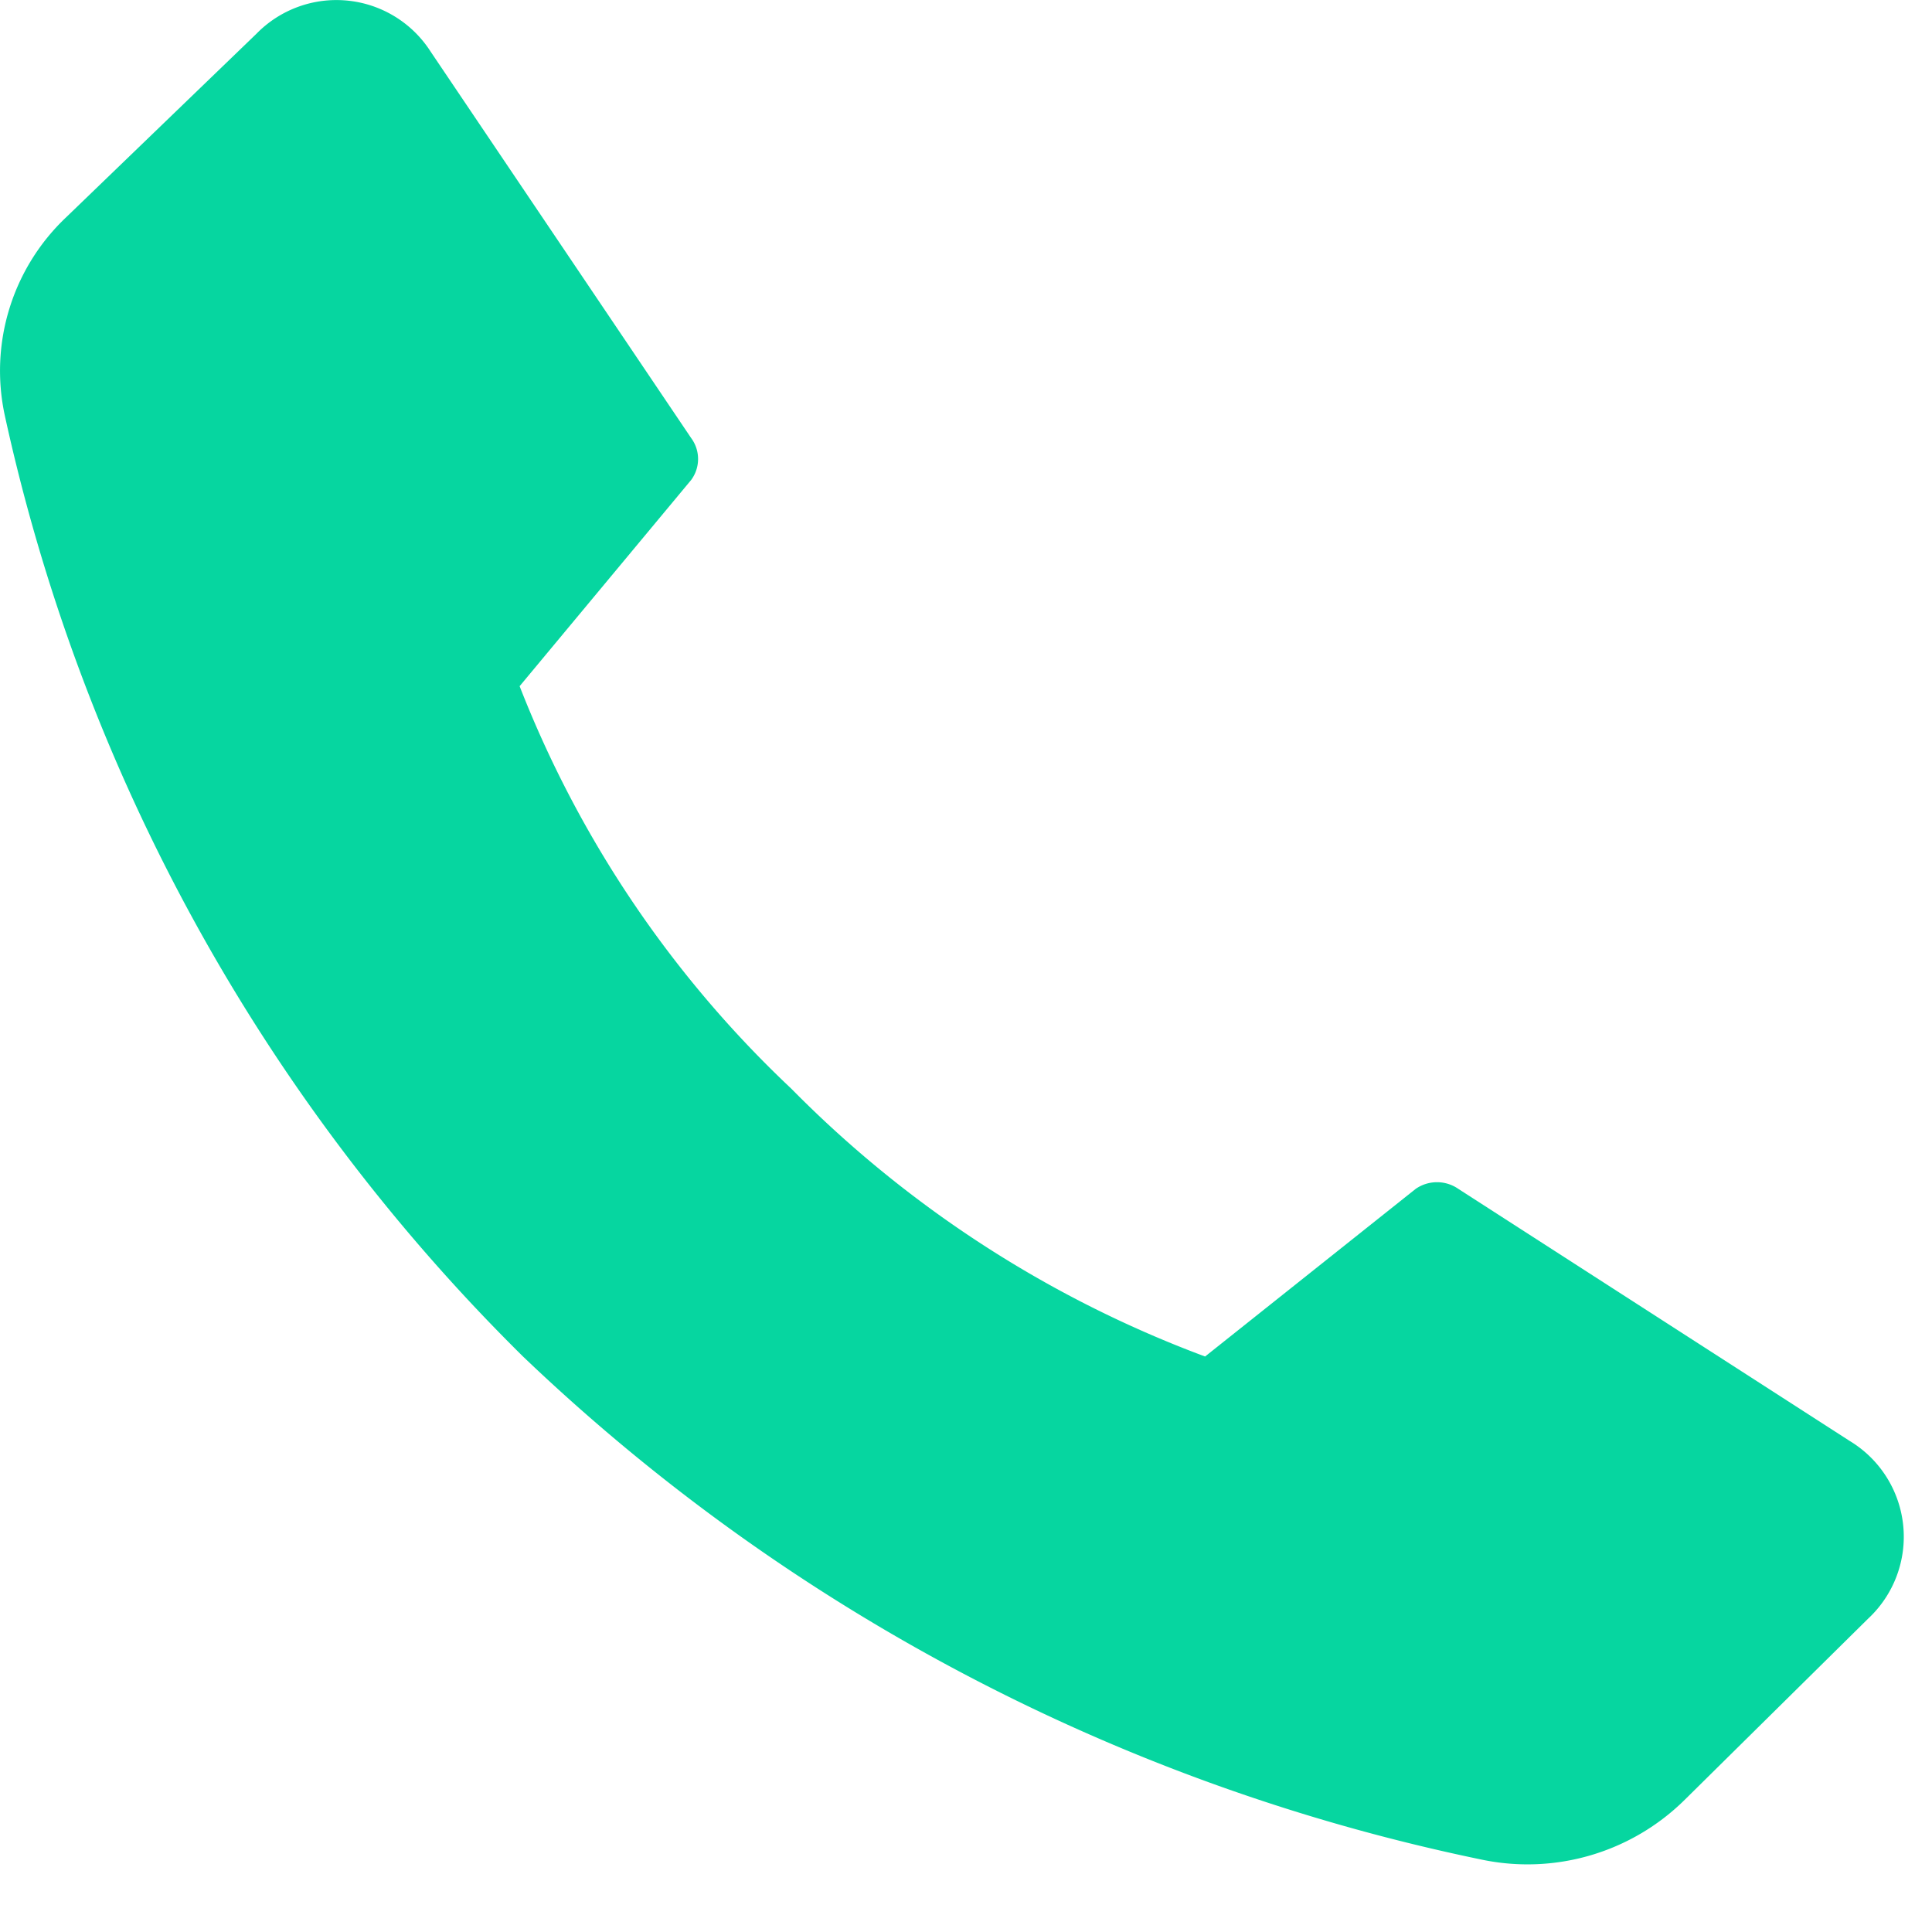 <svg width="24" height="24" fill="none" xmlns="http://www.w3.org/2000/svg"><path d="M9.83 13.524a14.145 14.145 0 0 0 5.14 3.327l2.617-2.083a.465.465 0 0 1 .528 0l4.861 3.131a1.39 1.39 0 0 1 .23 2.209l-2.278 2.25a2.778 2.778 0 0 1-2.521.743 24.368 24.368 0 0 1-11.91-6.25A23.465 23.465 0 0 1 .06 5.163a2.625 2.625 0 0 1 .763-2.465L3.185.42A1.389 1.389 0 0 1 5.35.642l3.236 4.8a.437.437 0 0 1 0 .52L6.455 8.524a13.715 13.715 0 0 0 3.375 5Z" fill="#06D6A0"/></svg>